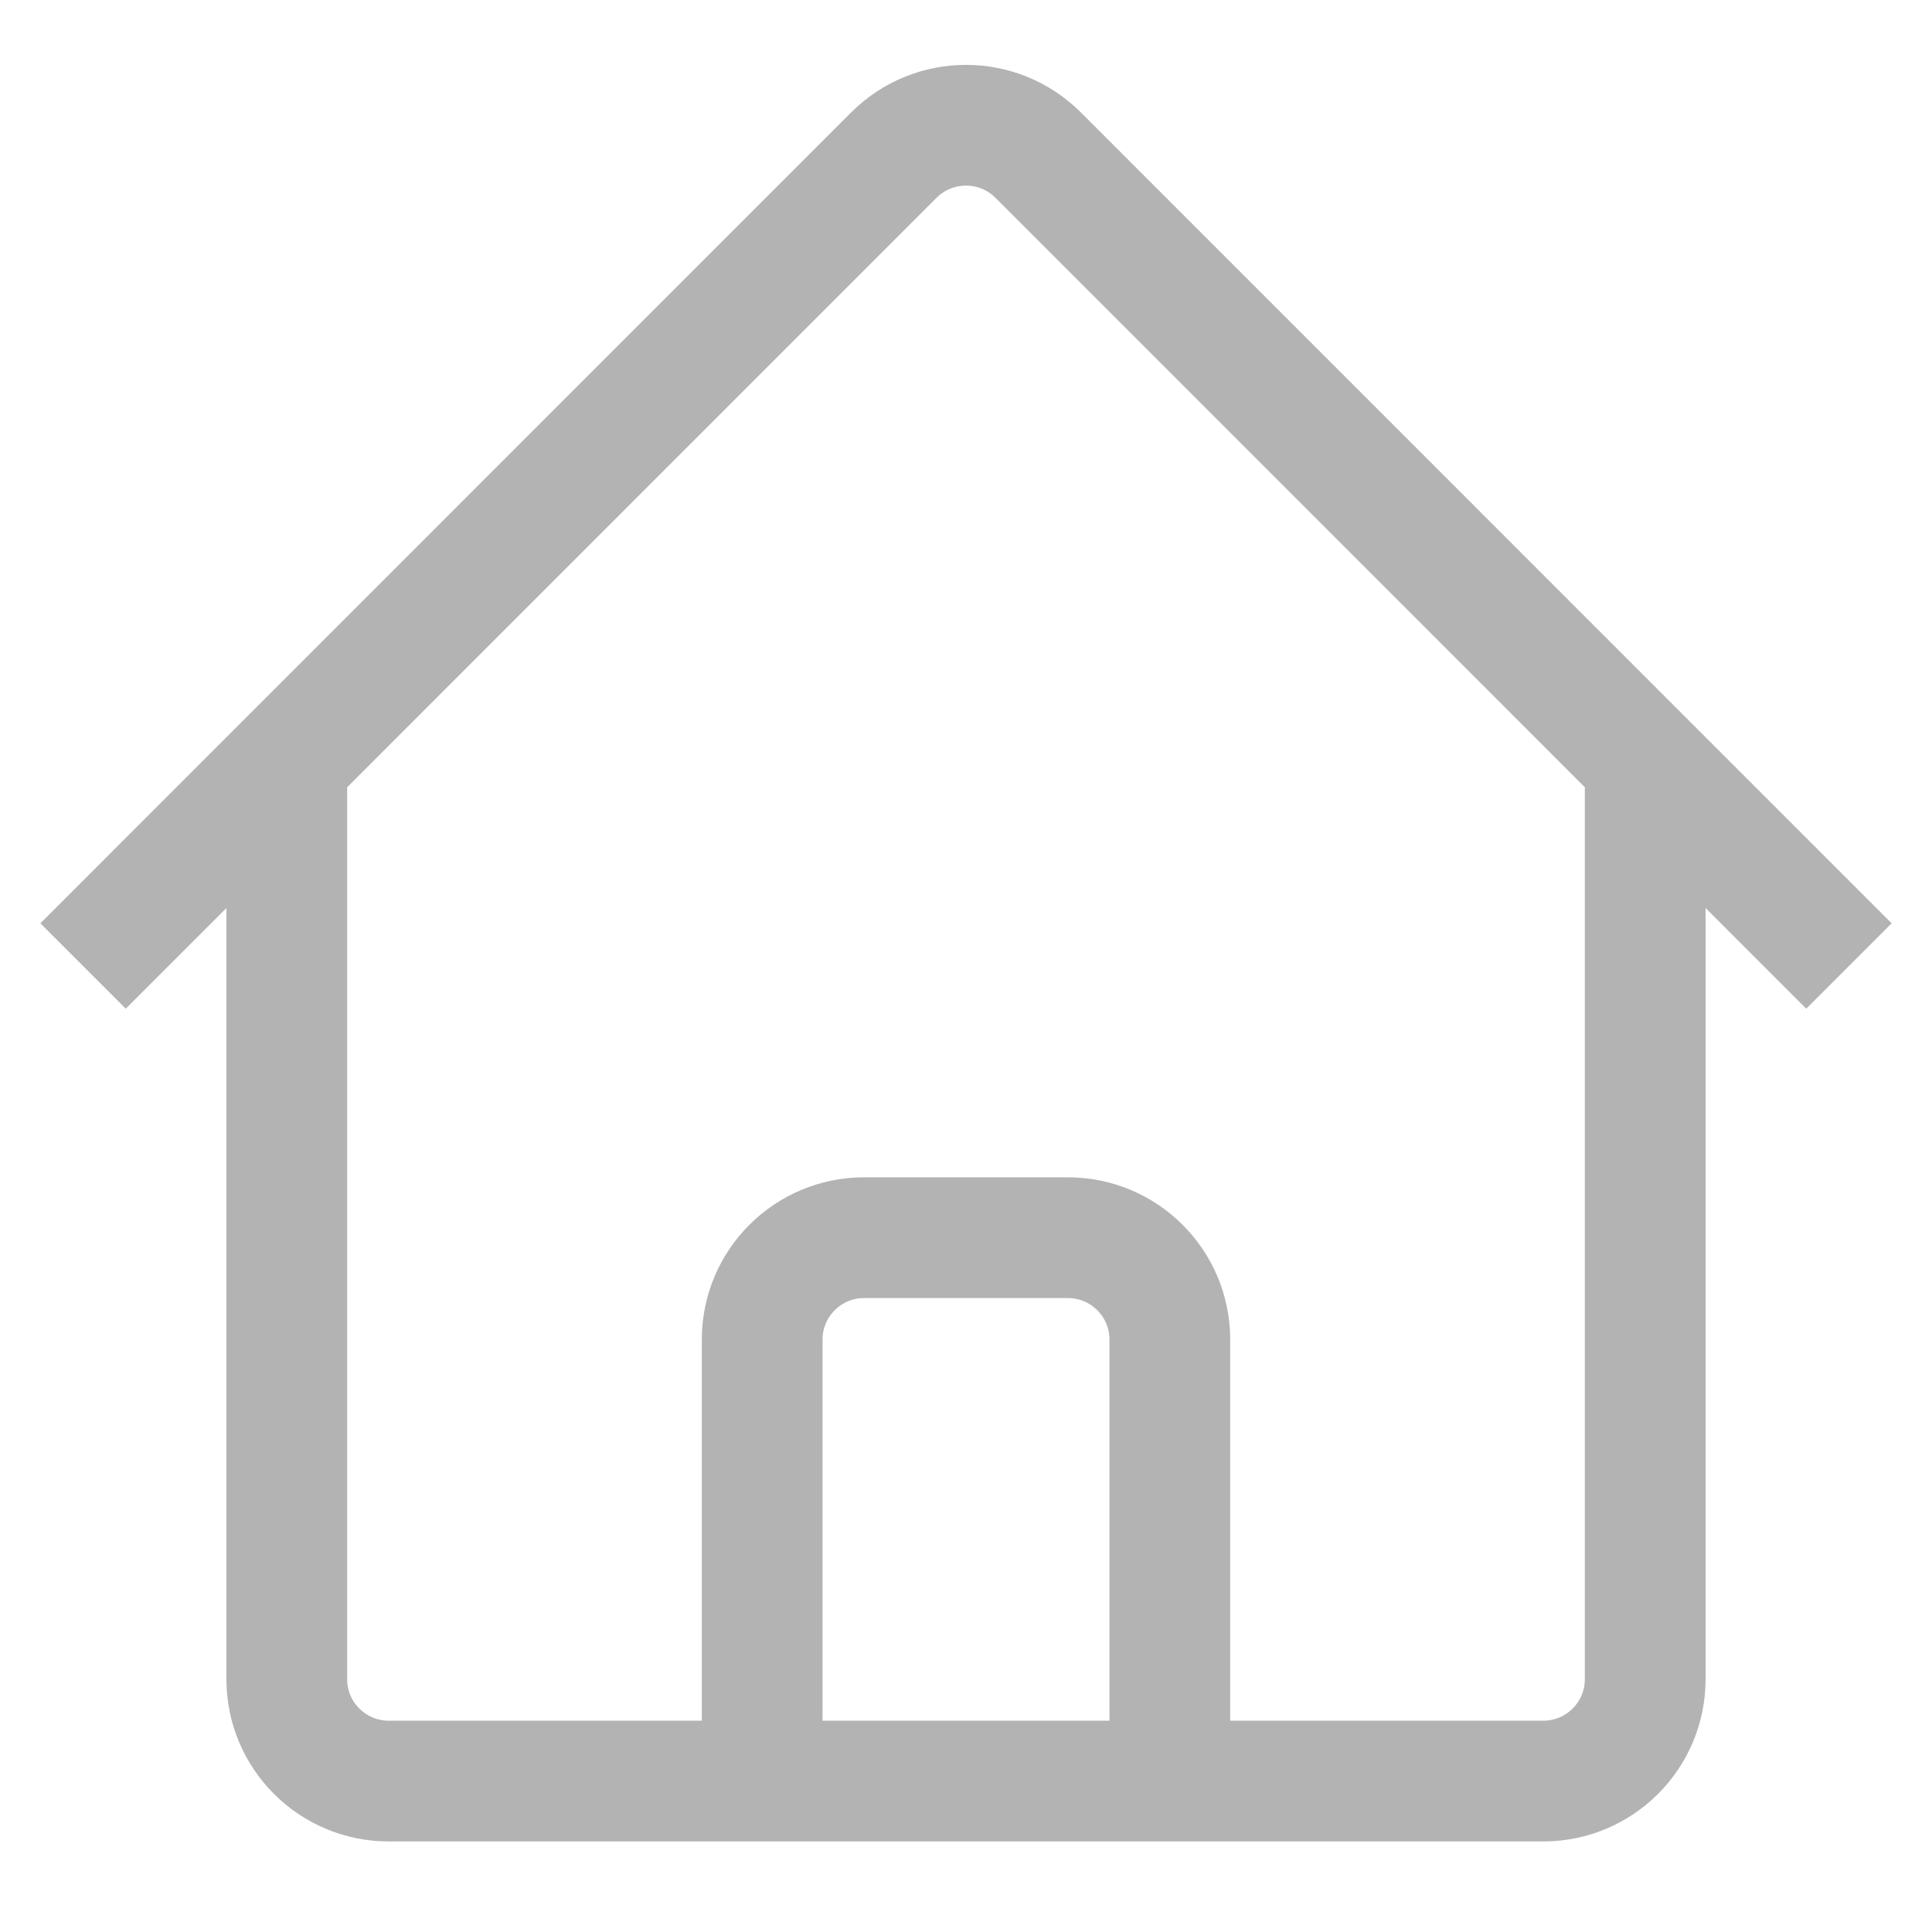 <svg width="16" height="16" viewBox="0 0 16 16" fill="none" xmlns="http://www.w3.org/2000/svg">
<path d="M0.688 8L7.403 1.284C7.733 0.955 8.267 0.955 8.597 1.284L15.312 8M2.375 6.313V13.906C2.375 14.372 2.753 14.75 3.219 14.75H6.312V11.094C6.312 10.628 6.69 10.25 7.156 10.25H8.844C9.31 10.25 9.688 10.628 9.688 11.094V14.75H12.781C13.247 14.75 13.625 14.372 13.625 13.906V6.313M5.188 14.75H11.375" stroke="#B3B3B3" strokeWidth="1.35" strokeLinecap="round" strokeLinejoin="round"/>
</svg>
